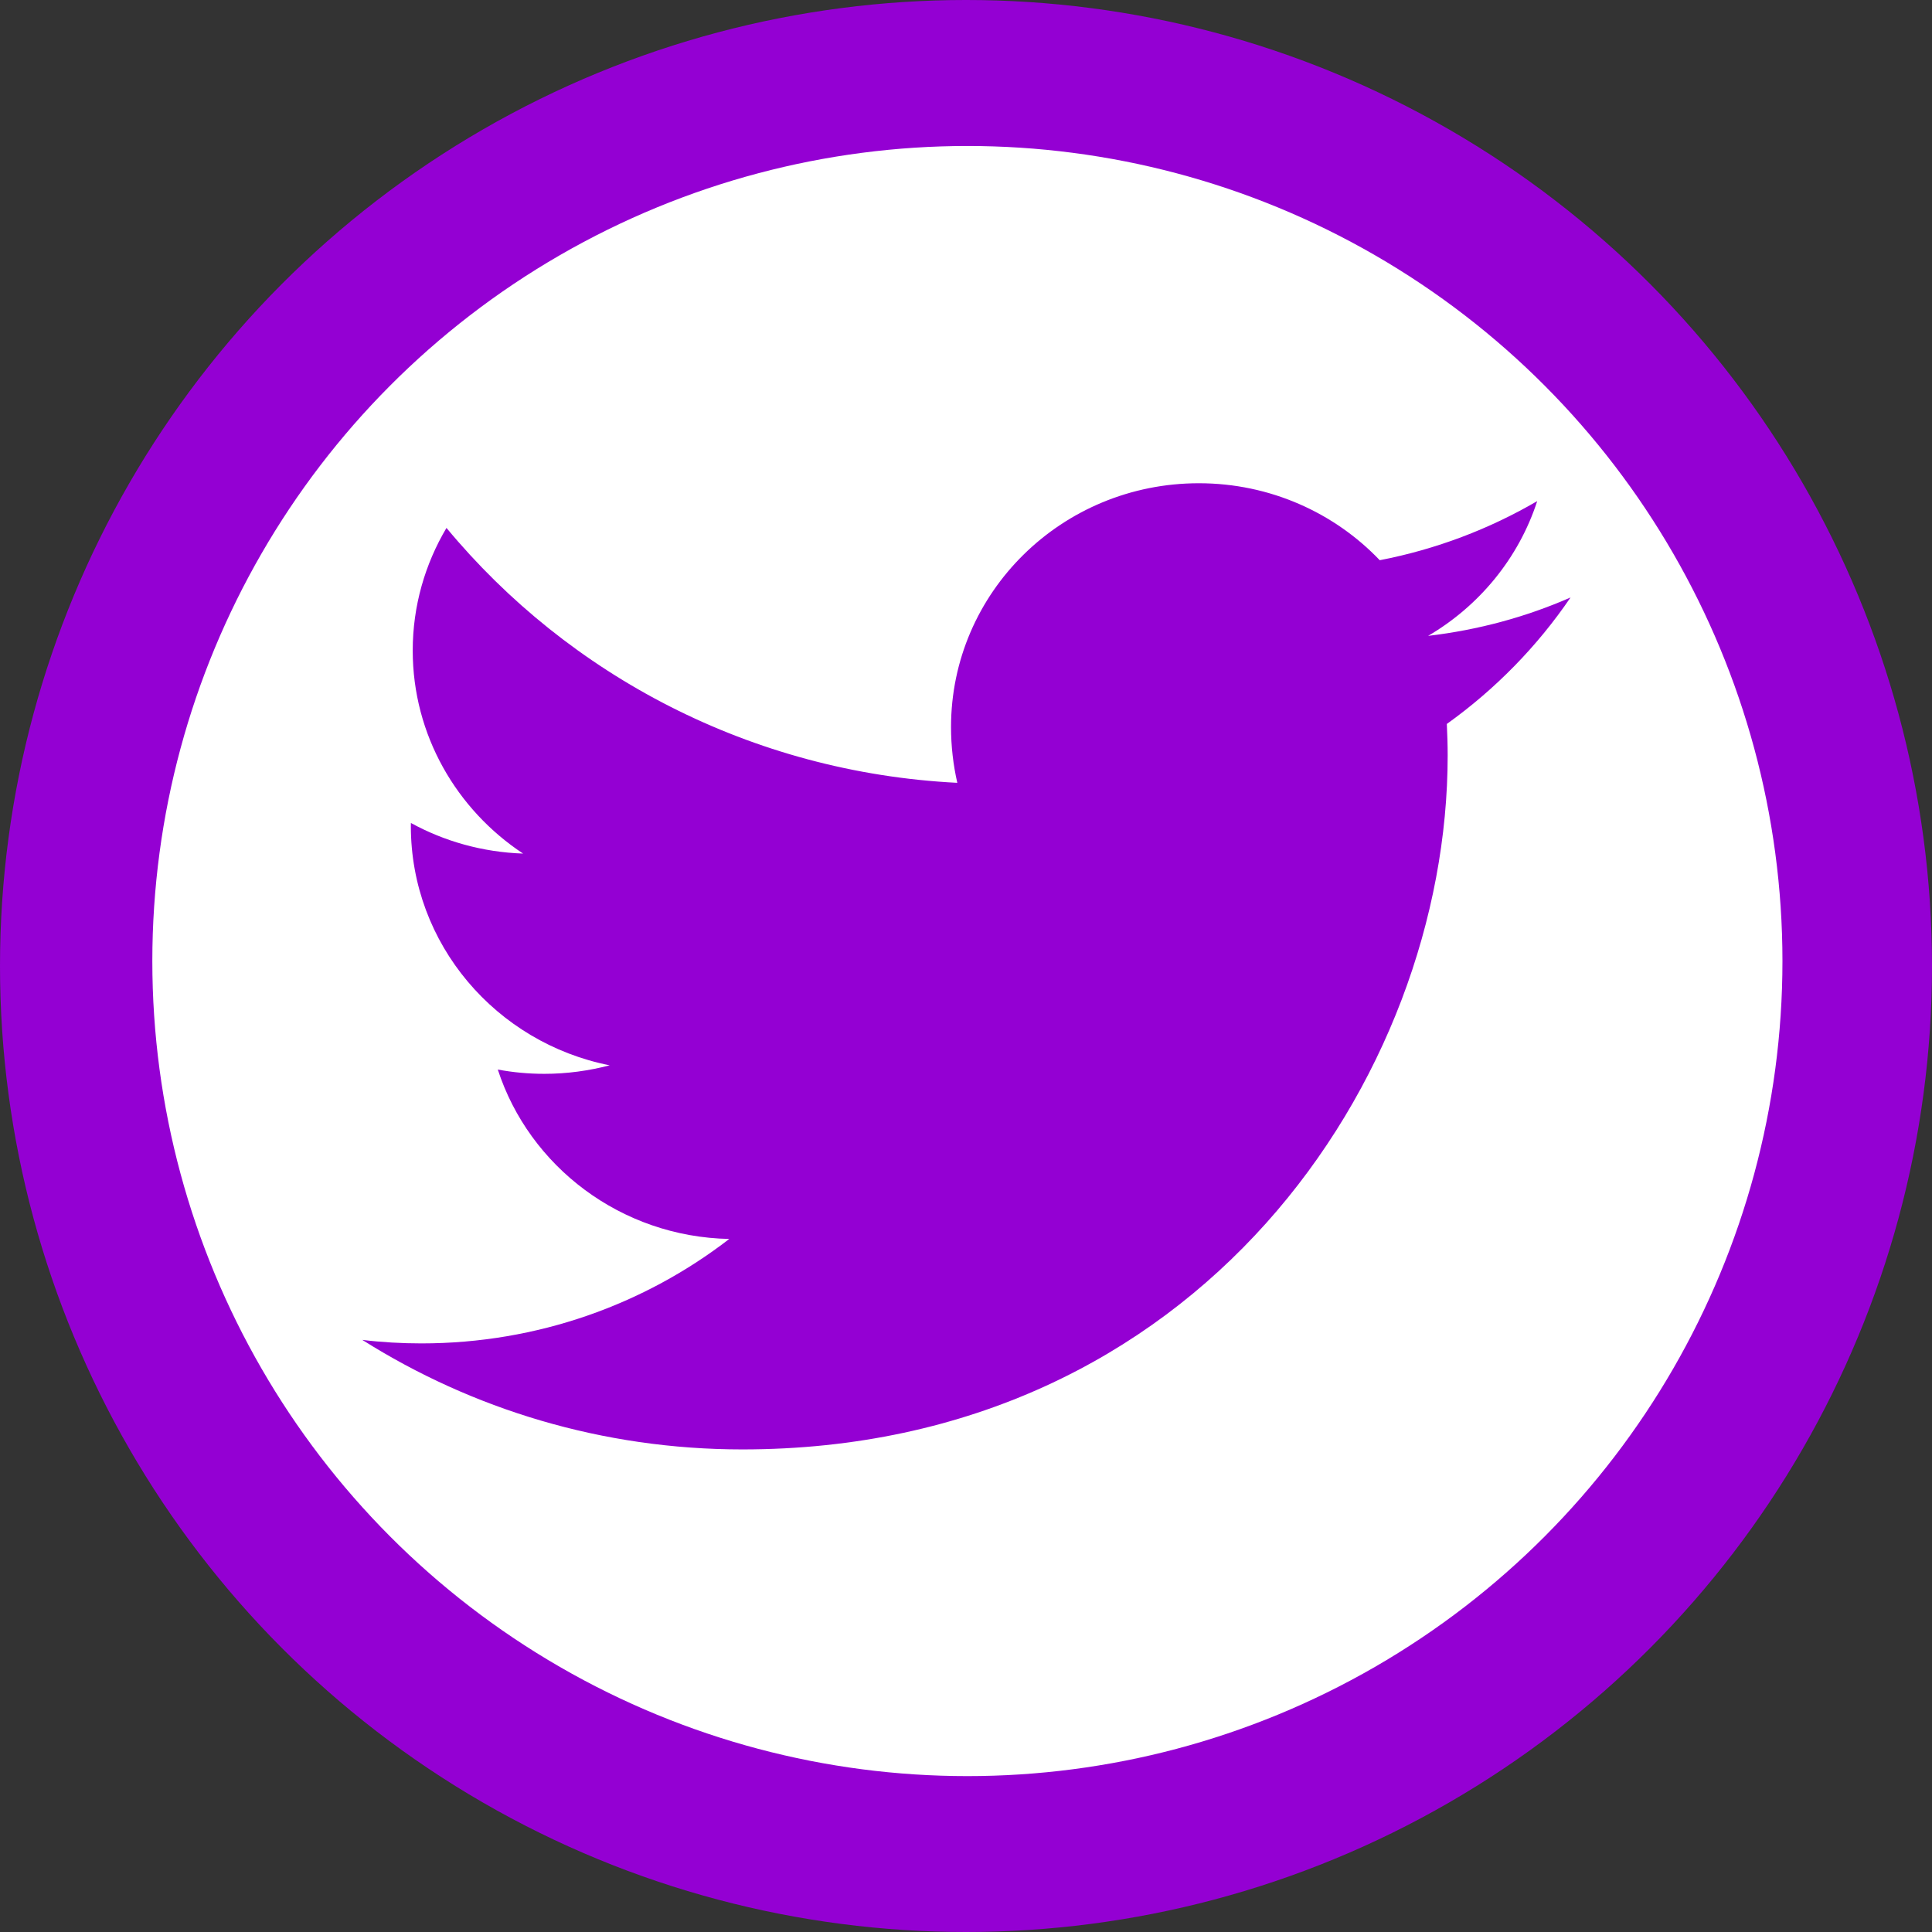<?xml version="1.0" encoding="UTF-8" standalone="no"?>
<svg
   xmlns:dc="http://purl.org/dc/elements/1.1/"
   xmlns:cc="http://creativecommons.org/ns#"
   xmlns:rdf="http://www.w3.org/1999/02/22-rdf-syntax-ns#"
   xmlns:svg="http://www.w3.org/2000/svg"
   xmlns="http://www.w3.org/2000/svg"
   xmlns:sodipodi="http://sodipodi.sourceforge.net/DTD/sodipodi-0.dtd"
   xmlns:inkscape="http://www.inkscape.org/namespaces/inkscape"
   enable-background="new 0 0 32 32"
   height="32px"
   id="Layer_1"
   version="1.0"
   viewBox="0 0 32 32"
   width="32px"
   xml:space="preserve"
   inkscape:version="0.91 r13725"
   sodipodi:docname="317749 - social social media tweet twitter.svg"><rect x="0" y="0" width="32" height="32" fill="#333333" stroke="none"/><defs
     id="defs23" /><sodipodi:namedview
     pagecolor="#ffffff"
     bordercolor="#666666"
     borderopacity="1"
     objecttolerance="10"
     gridtolerance="10"
     guidetolerance="10"
     inkscape:pageopacity="0"
     inkscape:pageshadow="2"
     inkscape:window-width="1366"
     inkscape:window-height="703"
     id="namedview21"
     showgrid="false"
     inkscape:zoom="7.375"
     inkscape:cx="2.1716659"
     inkscape:cy="16.182116"
     inkscape:window-x="0"
     inkscape:window-y="0"
     inkscape:window-maximized="1"
     inkscape:current-layer="Layer_1" /><circle
     style="clip-rule:evenodd;fill:#9400d3;fill-rule:evenodd;fill-opacity:1"
     id="circle5"
     r="16"
     cy="16"
     cx="16" /><circle
     style="clip-rule:evenodd;fill:#ffffff;fill-opacity:1;fill-rule:evenodd"
     id="circle5-3"
     cy="15.918"
     cx="16.023"
     r="13.5" /><path
     style="fill:#9400d3;fill-opacity:1"
     inkscape:connector-curvature="0"
     id="path7"
     d="m 26.013,9.896 c -0.737,0.323 -1.527,0.538 -2.359,0.636 0.85,-0.498 1.5,-1.289 1.807,-2.232 -0.793,0.462 -1.672,0.798 -2.608,0.979 -0.748,-0.784 -1.816,-1.275 -2.996,-1.275 -2.269,0 -4.105,1.807 -4.105,4.039 0,0.315 0.036,0.625 0.104,0.923 -3.412,-0.172 -6.436,-1.78 -8.461,-4.222 -0.354,0.597 -0.559,1.29 -0.559,2.031 0,1.4 0.728,2.636 1.828,3.363 -0.672,-0.023 -1.306,-0.204 -1.858,-0.507 -0.001,0.017 -0.001,0.033 -0.001,0.051 0,1.958 1.415,3.591 3.293,3.963 -0.343,0.09 -0.706,0.141 -1.082,0.141 -0.264,0 -0.52,-0.024 -0.771,-0.071 0.521,1.603 2.038,2.771 3.834,2.806 -1.402,1.082 -3.174,1.73 -5.099,1.73 -0.33,0 -0.659,-0.019 -0.979,-0.058 1.816,1.146 3.976,1.814 6.295,1.814 7.552,0 11.682,-6.156 11.682,-11.495 0,-0.173 -0.006,-0.351 -0.014,-0.521 0.802,-0.574 1.498,-1.285 2.049,-2.095 z" /><g
     id="g9" /><g
     id="g11" /><g
     id="g13" /><g
     id="g15" /><g
     id="g17" /><g
     id="g19" /></svg>